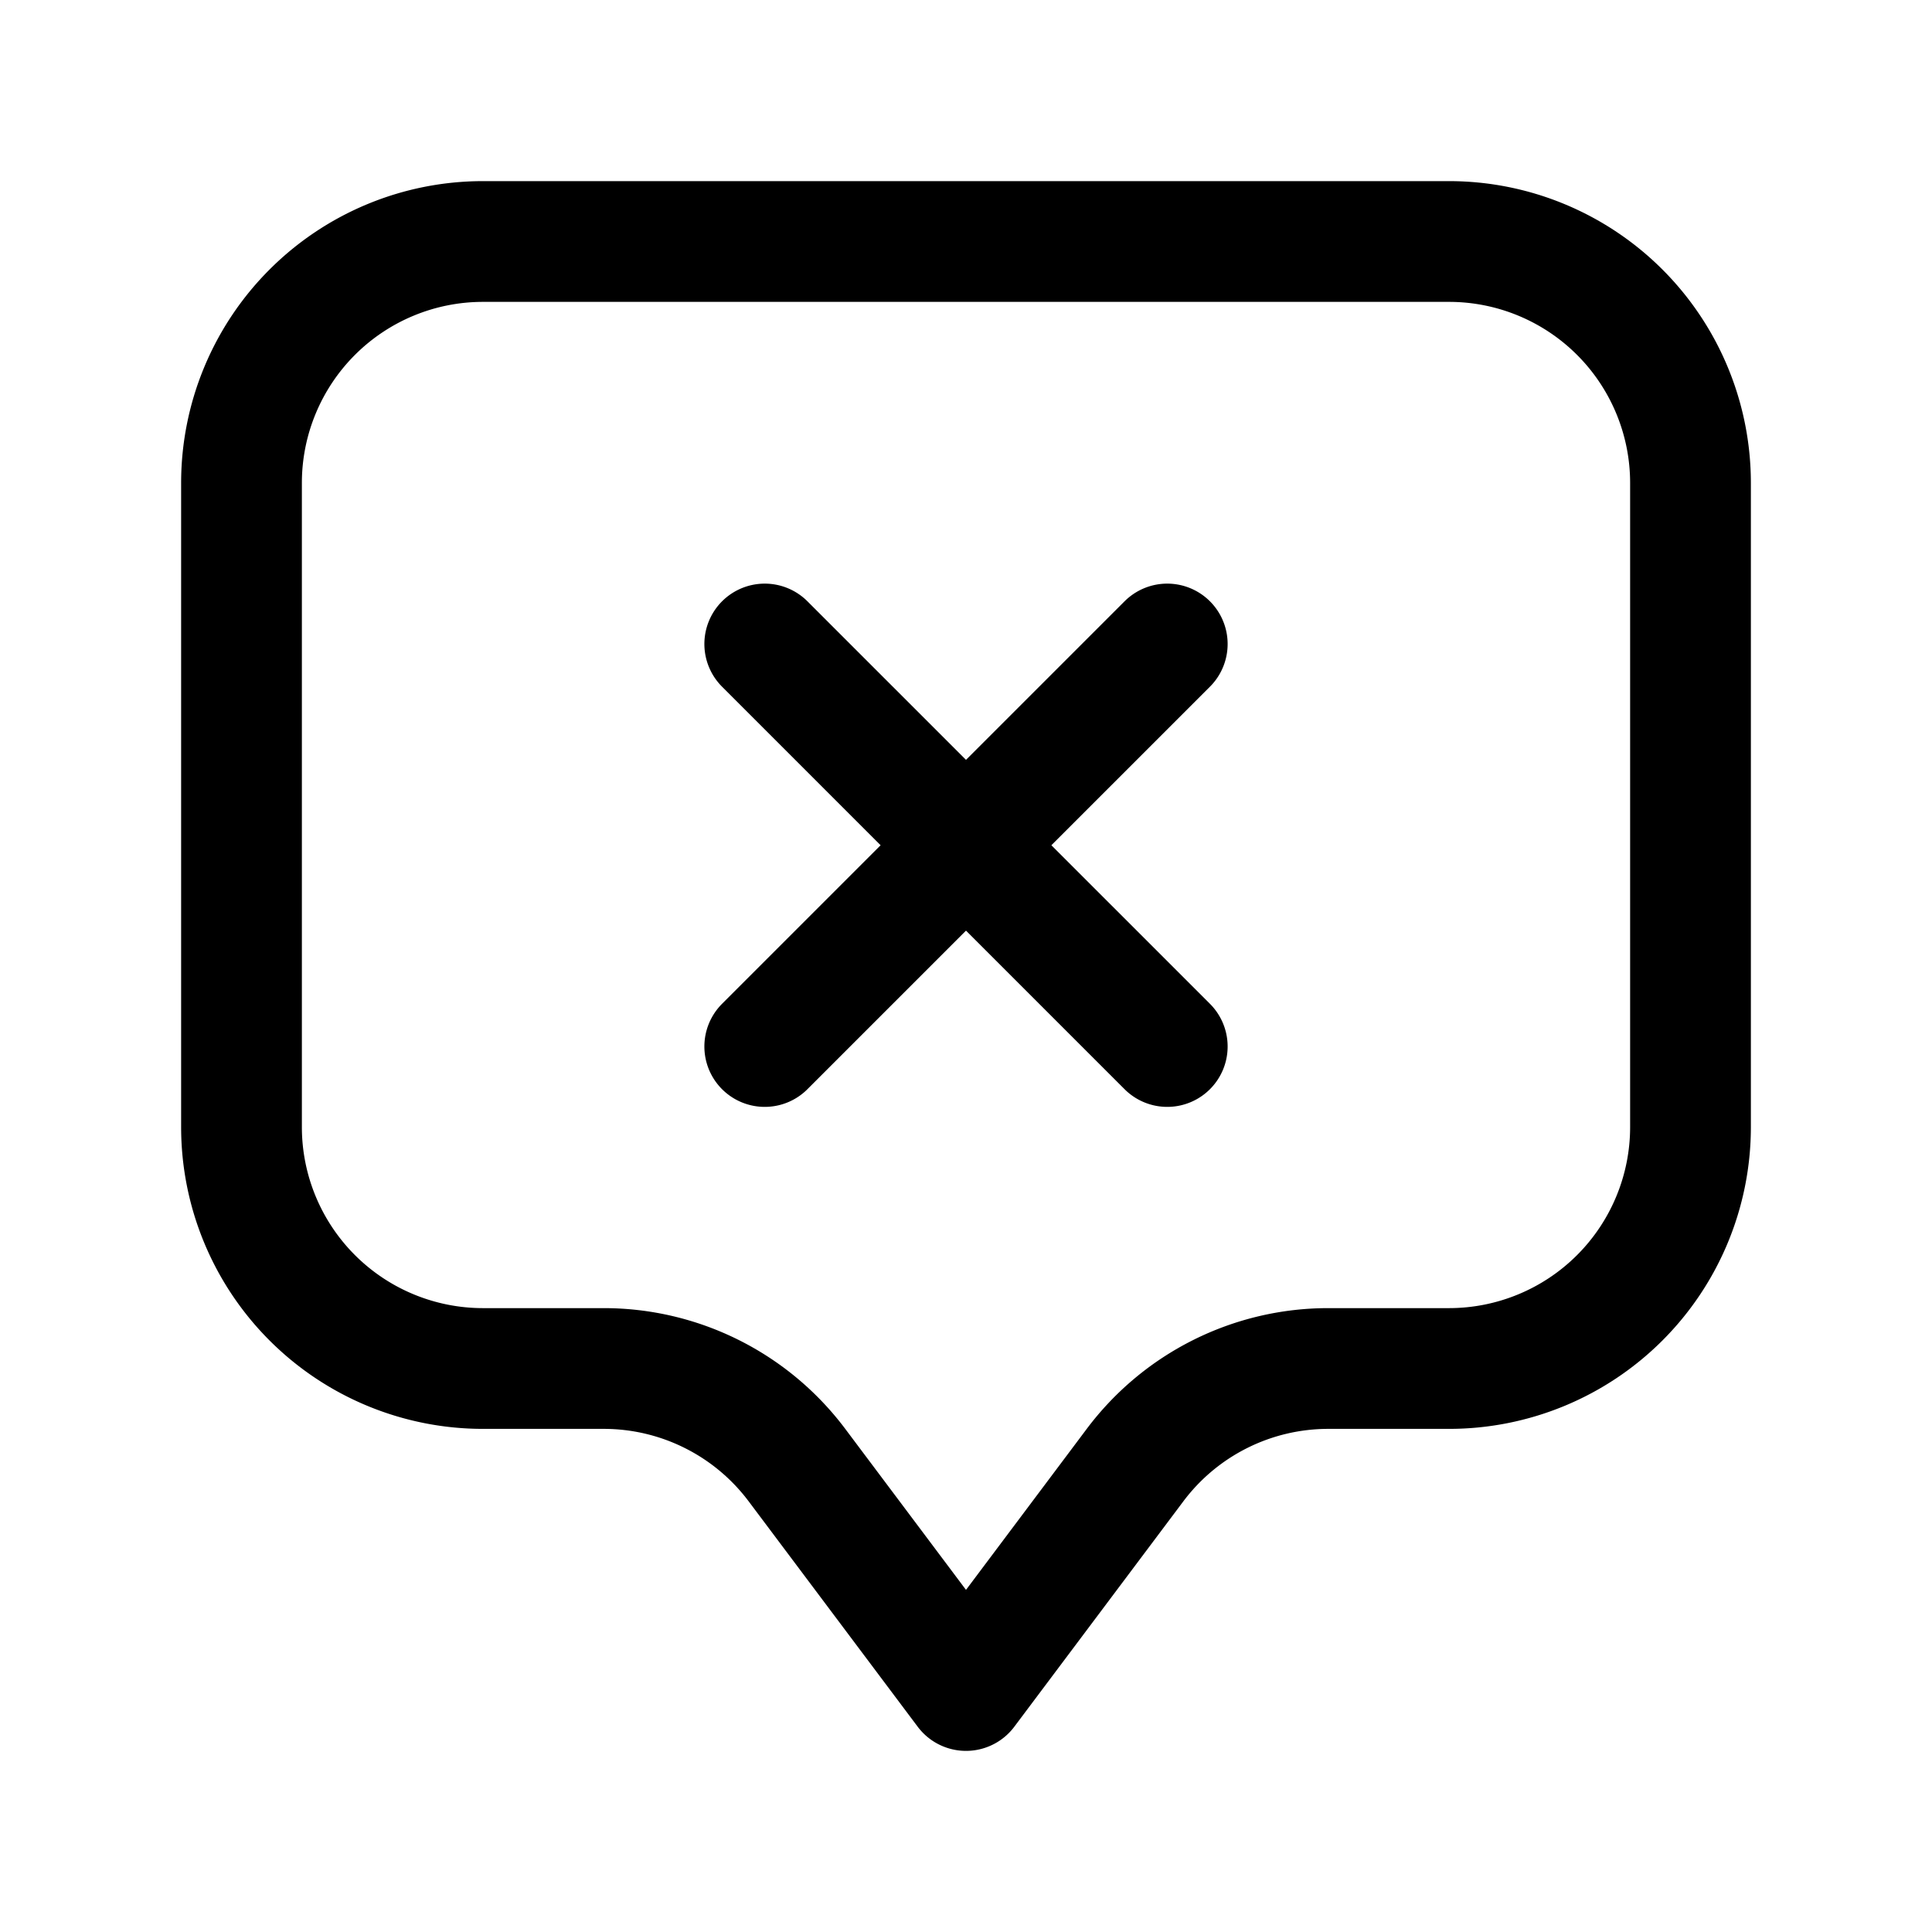 <svg xmlns="http://www.w3.org/2000/svg" width="24" height="24" fill="none" viewBox="0 0 24 24">
  <path stroke="#000" stroke-linecap="round" stroke-linejoin="round" stroke-width="1.5" d="M14.5 8 12 10.5m0 0L9.5 13m2.5-2.5L9.5 8m2.5 2.5 2.5 2.5M6 3h12a3 3 0 0 1 3 3v8a3 3 0 0 1-3 3h-1.5a3 3 0 0 0-2.4 1.2L12 21l-2.1-2.8A3 3 0 0 0 7.5 17H6a3 3 0 0 1-3-3V6a3 3 0 0 1 3-3Z"/>
</svg>
